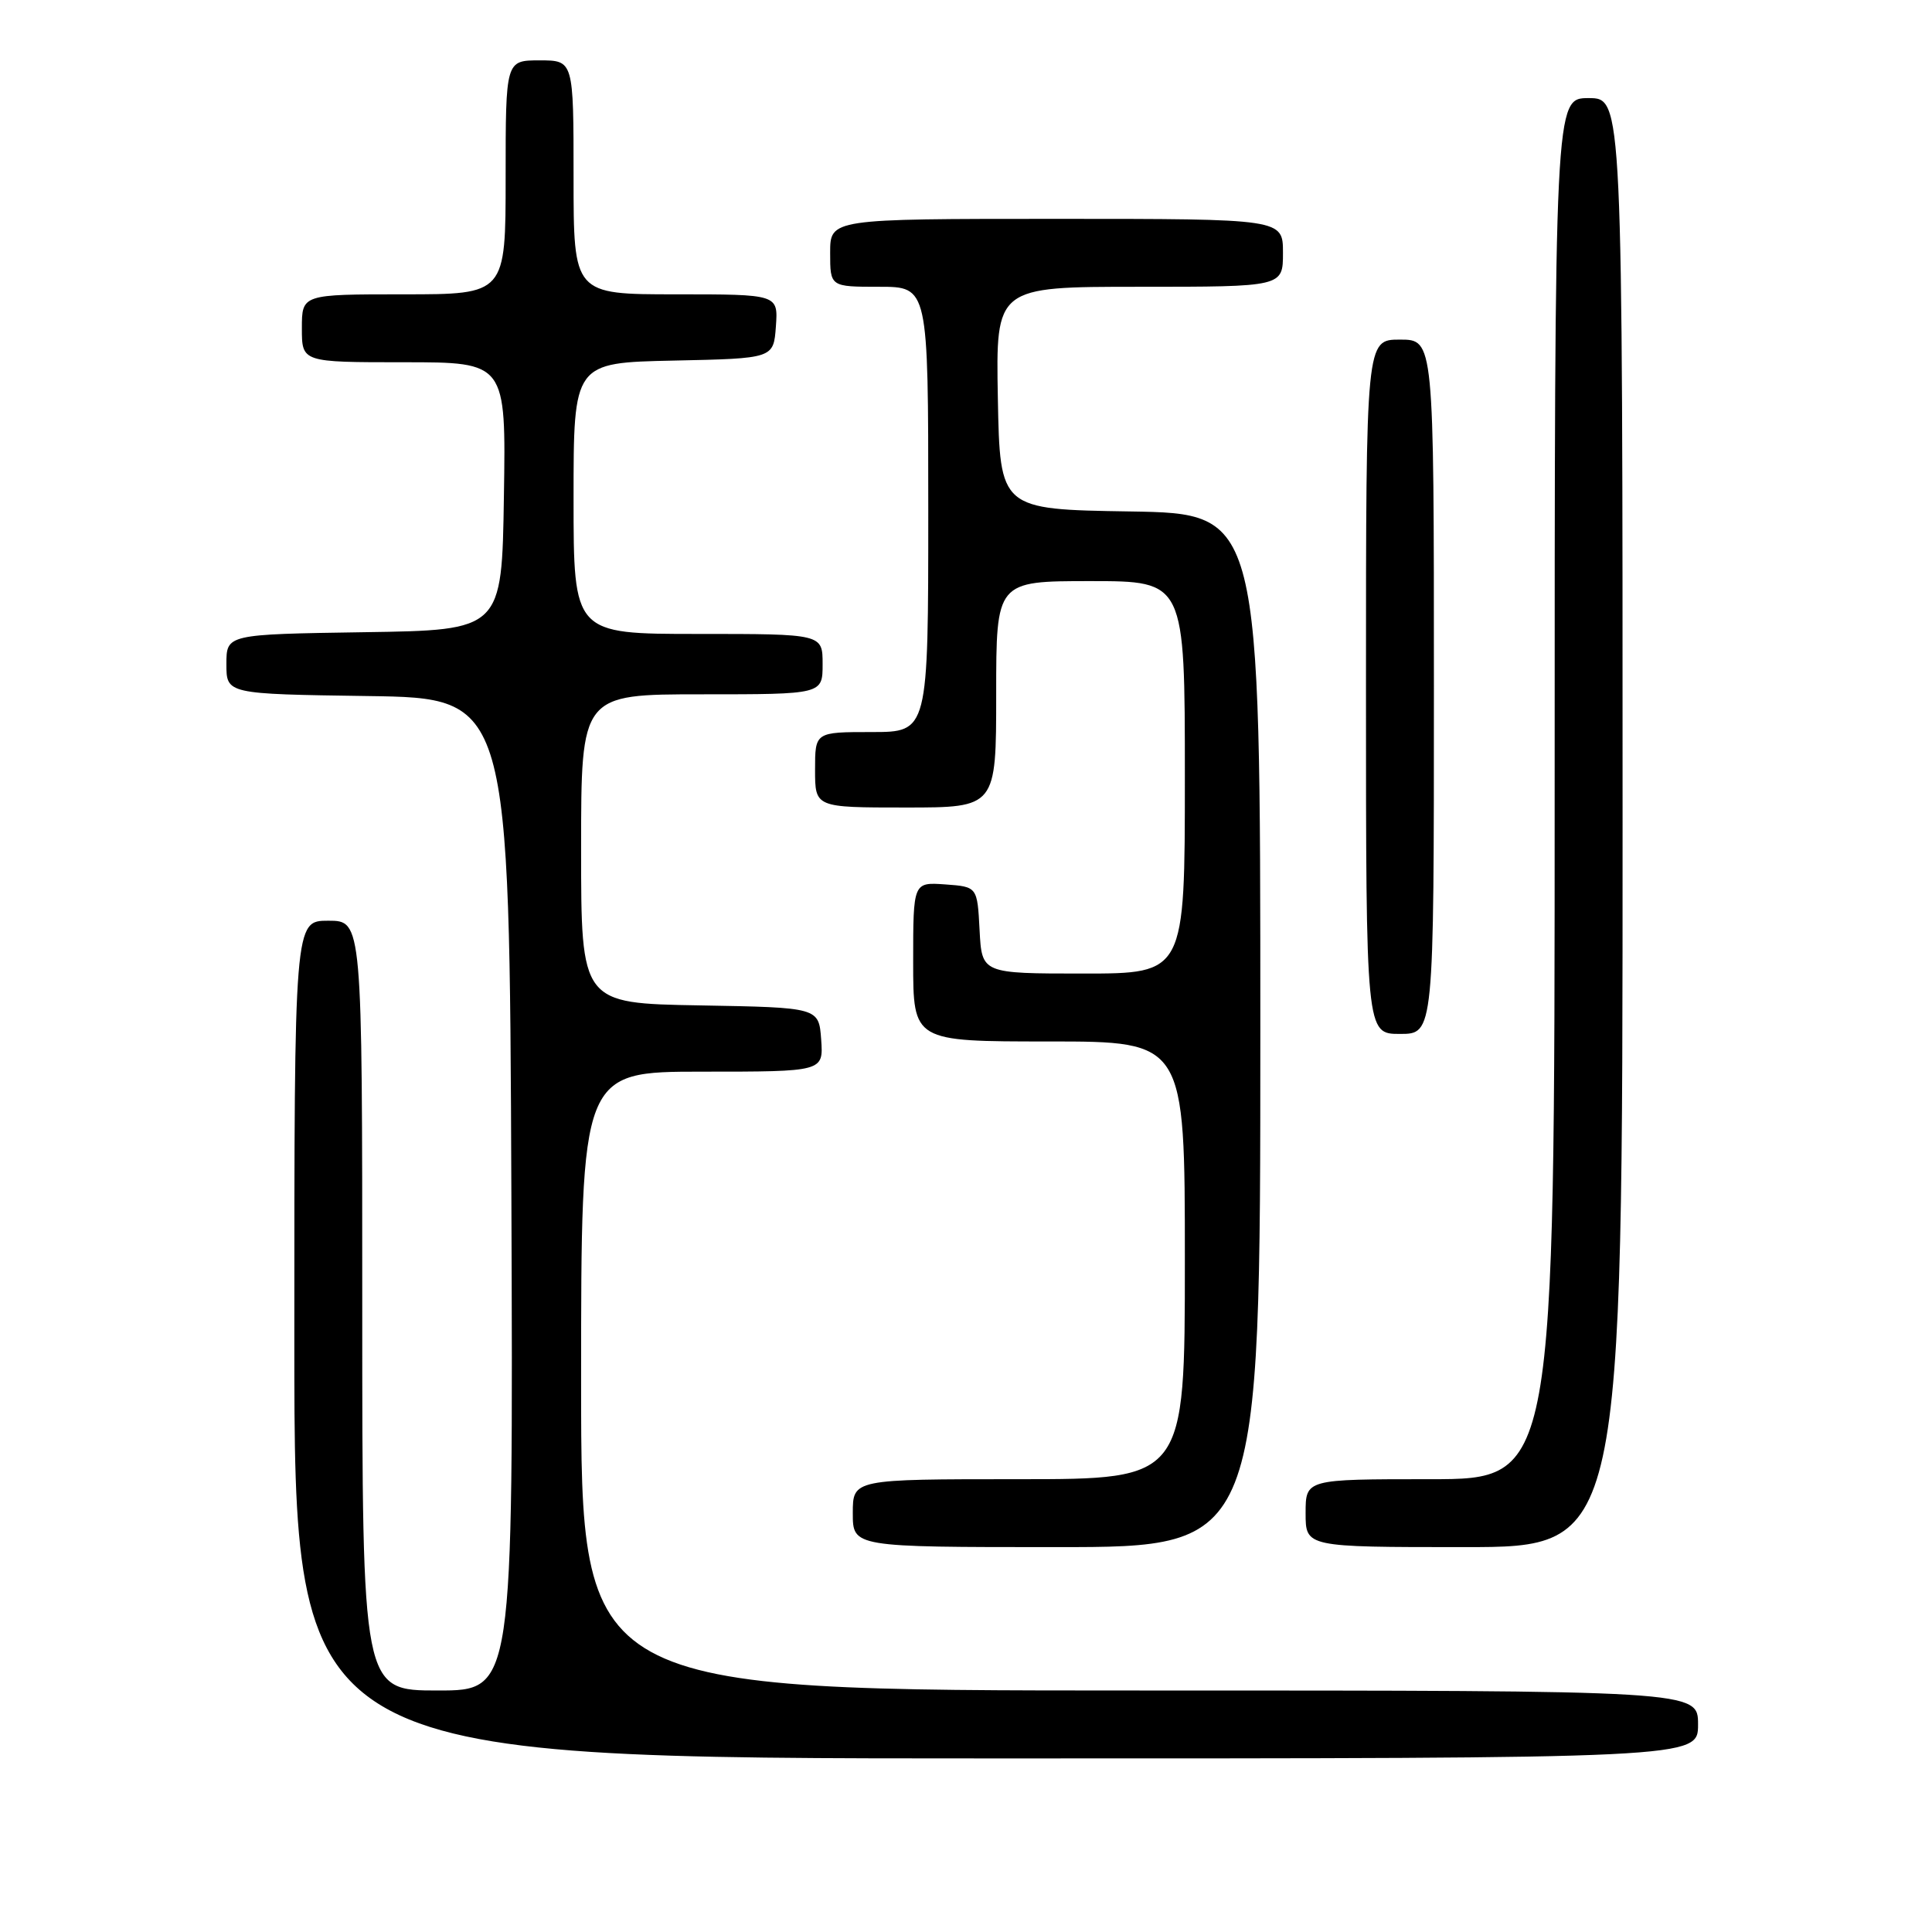 <?xml version="1.0" encoding="UTF-8" standalone="no"?>
<!DOCTYPE svg PUBLIC "-//W3C//DTD SVG 1.1//EN" "http://www.w3.org/Graphics/SVG/1.1/DTD/svg11.dtd" >
<svg xmlns="http://www.w3.org/2000/svg" xmlns:xlink="http://www.w3.org/1999/xlink" version="1.1" viewBox="0 0 256 256">
 <g >
 <path fill="currentColor"
d=" M 225.00 228.50 C 225.00 224.00 225.00 224.00 151.00 224.00 C 77.00 224.00 77.00 224.00 77.00 183.00 C 77.00 142.00 77.00 142.00 93.06 142.00 C 109.11 142.00 109.11 142.00 108.81 137.75 C 108.50 133.50 108.50 133.50 92.75 133.22 C 77.00 132.95 77.00 132.95 77.00 112.47 C 77.00 92.00 77.00 92.00 93.00 92.00 C 109.00 92.00 109.00 92.00 109.00 88.00 C 109.00 84.00 109.00 84.00 92.50 84.00 C 76.00 84.00 76.00 84.00 76.00 66.03 C 76.00 48.06 76.00 48.06 89.25 47.78 C 102.50 47.50 102.50 47.50 102.81 43.25 C 103.11 39.00 103.11 39.00 89.56 39.00 C 76.00 39.00 76.00 39.00 76.00 23.50 C 76.00 8.00 76.00 8.00 71.50 8.00 C 67.00 8.00 67.00 8.00 67.00 23.50 C 67.00 39.00 67.00 39.00 53.50 39.00 C 40.00 39.00 40.00 39.00 40.00 43.50 C 40.00 48.00 40.00 48.00 53.52 48.00 C 67.05 48.00 67.05 48.00 66.77 65.75 C 66.50 83.50 66.50 83.50 48.25 83.77 C 30.00 84.05 30.00 84.05 30.00 88.00 C 30.00 91.96 30.00 91.96 48.75 92.23 C 67.50 92.50 67.50 92.50 67.76 158.25 C 68.01 224.00 68.01 224.00 58.01 224.00 C 48.00 224.00 48.00 224.00 48.00 173.00 C 48.00 122.00 48.00 122.00 43.50 122.00 C 39.00 122.00 39.00 122.00 39.00 177.50 C 39.00 233.00 39.00 233.00 132.00 233.00 C 225.00 233.00 225.00 233.00 225.00 228.50 Z  M 167.00 136.52 C 167.00 68.05 167.00 68.05 149.75 67.77 C 132.50 67.50 132.50 67.50 132.22 52.75 C 131.95 38.00 131.95 38.00 150.97 38.00 C 170.00 38.00 170.00 38.00 170.00 33.50 C 170.00 29.00 170.00 29.00 140.00 29.00 C 110.00 29.00 110.00 29.00 110.00 33.50 C 110.00 38.00 110.00 38.00 116.50 38.00 C 123.00 38.00 123.00 38.00 123.00 67.50 C 123.00 97.00 123.00 97.00 115.50 97.00 C 108.00 97.00 108.00 97.00 108.00 102.00 C 108.00 107.00 108.00 107.00 120.00 107.00 C 132.00 107.00 132.00 107.00 132.00 92.00 C 132.00 77.00 132.00 77.00 144.50 77.00 C 157.00 77.00 157.00 77.00 157.00 103.00 C 157.00 129.00 157.00 129.00 143.55 129.00 C 130.10 129.00 130.10 129.00 129.80 123.25 C 129.50 117.50 129.50 117.50 125.25 117.19 C 121.00 116.89 121.00 116.89 121.00 127.44 C 121.00 138.00 121.00 138.00 139.00 138.00 C 157.00 138.00 157.00 138.00 157.00 167.00 C 157.00 196.00 157.00 196.00 135.00 196.00 C 113.00 196.00 113.00 196.00 113.00 200.50 C 113.00 205.00 113.00 205.00 140.00 205.00 C 167.00 205.00 167.00 205.00 167.00 136.52 Z  M 215.00 109.00 C 215.00 13.00 215.00 13.00 210.50 13.00 C 206.00 13.00 206.00 13.00 206.00 104.50 C 206.00 196.00 206.00 196.00 189.50 196.00 C 173.00 196.00 173.00 196.00 173.00 200.50 C 173.00 205.00 173.00 205.00 194.00 205.00 C 215.00 205.00 215.00 205.00 215.00 109.00 Z  M 190.00 91.00 C 190.00 45.00 190.00 45.00 185.50 45.00 C 181.00 45.00 181.00 45.00 181.00 91.00 C 181.00 137.00 181.00 137.00 185.50 137.00 C 190.00 137.00 190.00 137.00 190.00 91.00 Z "/>
</g>
</svg>